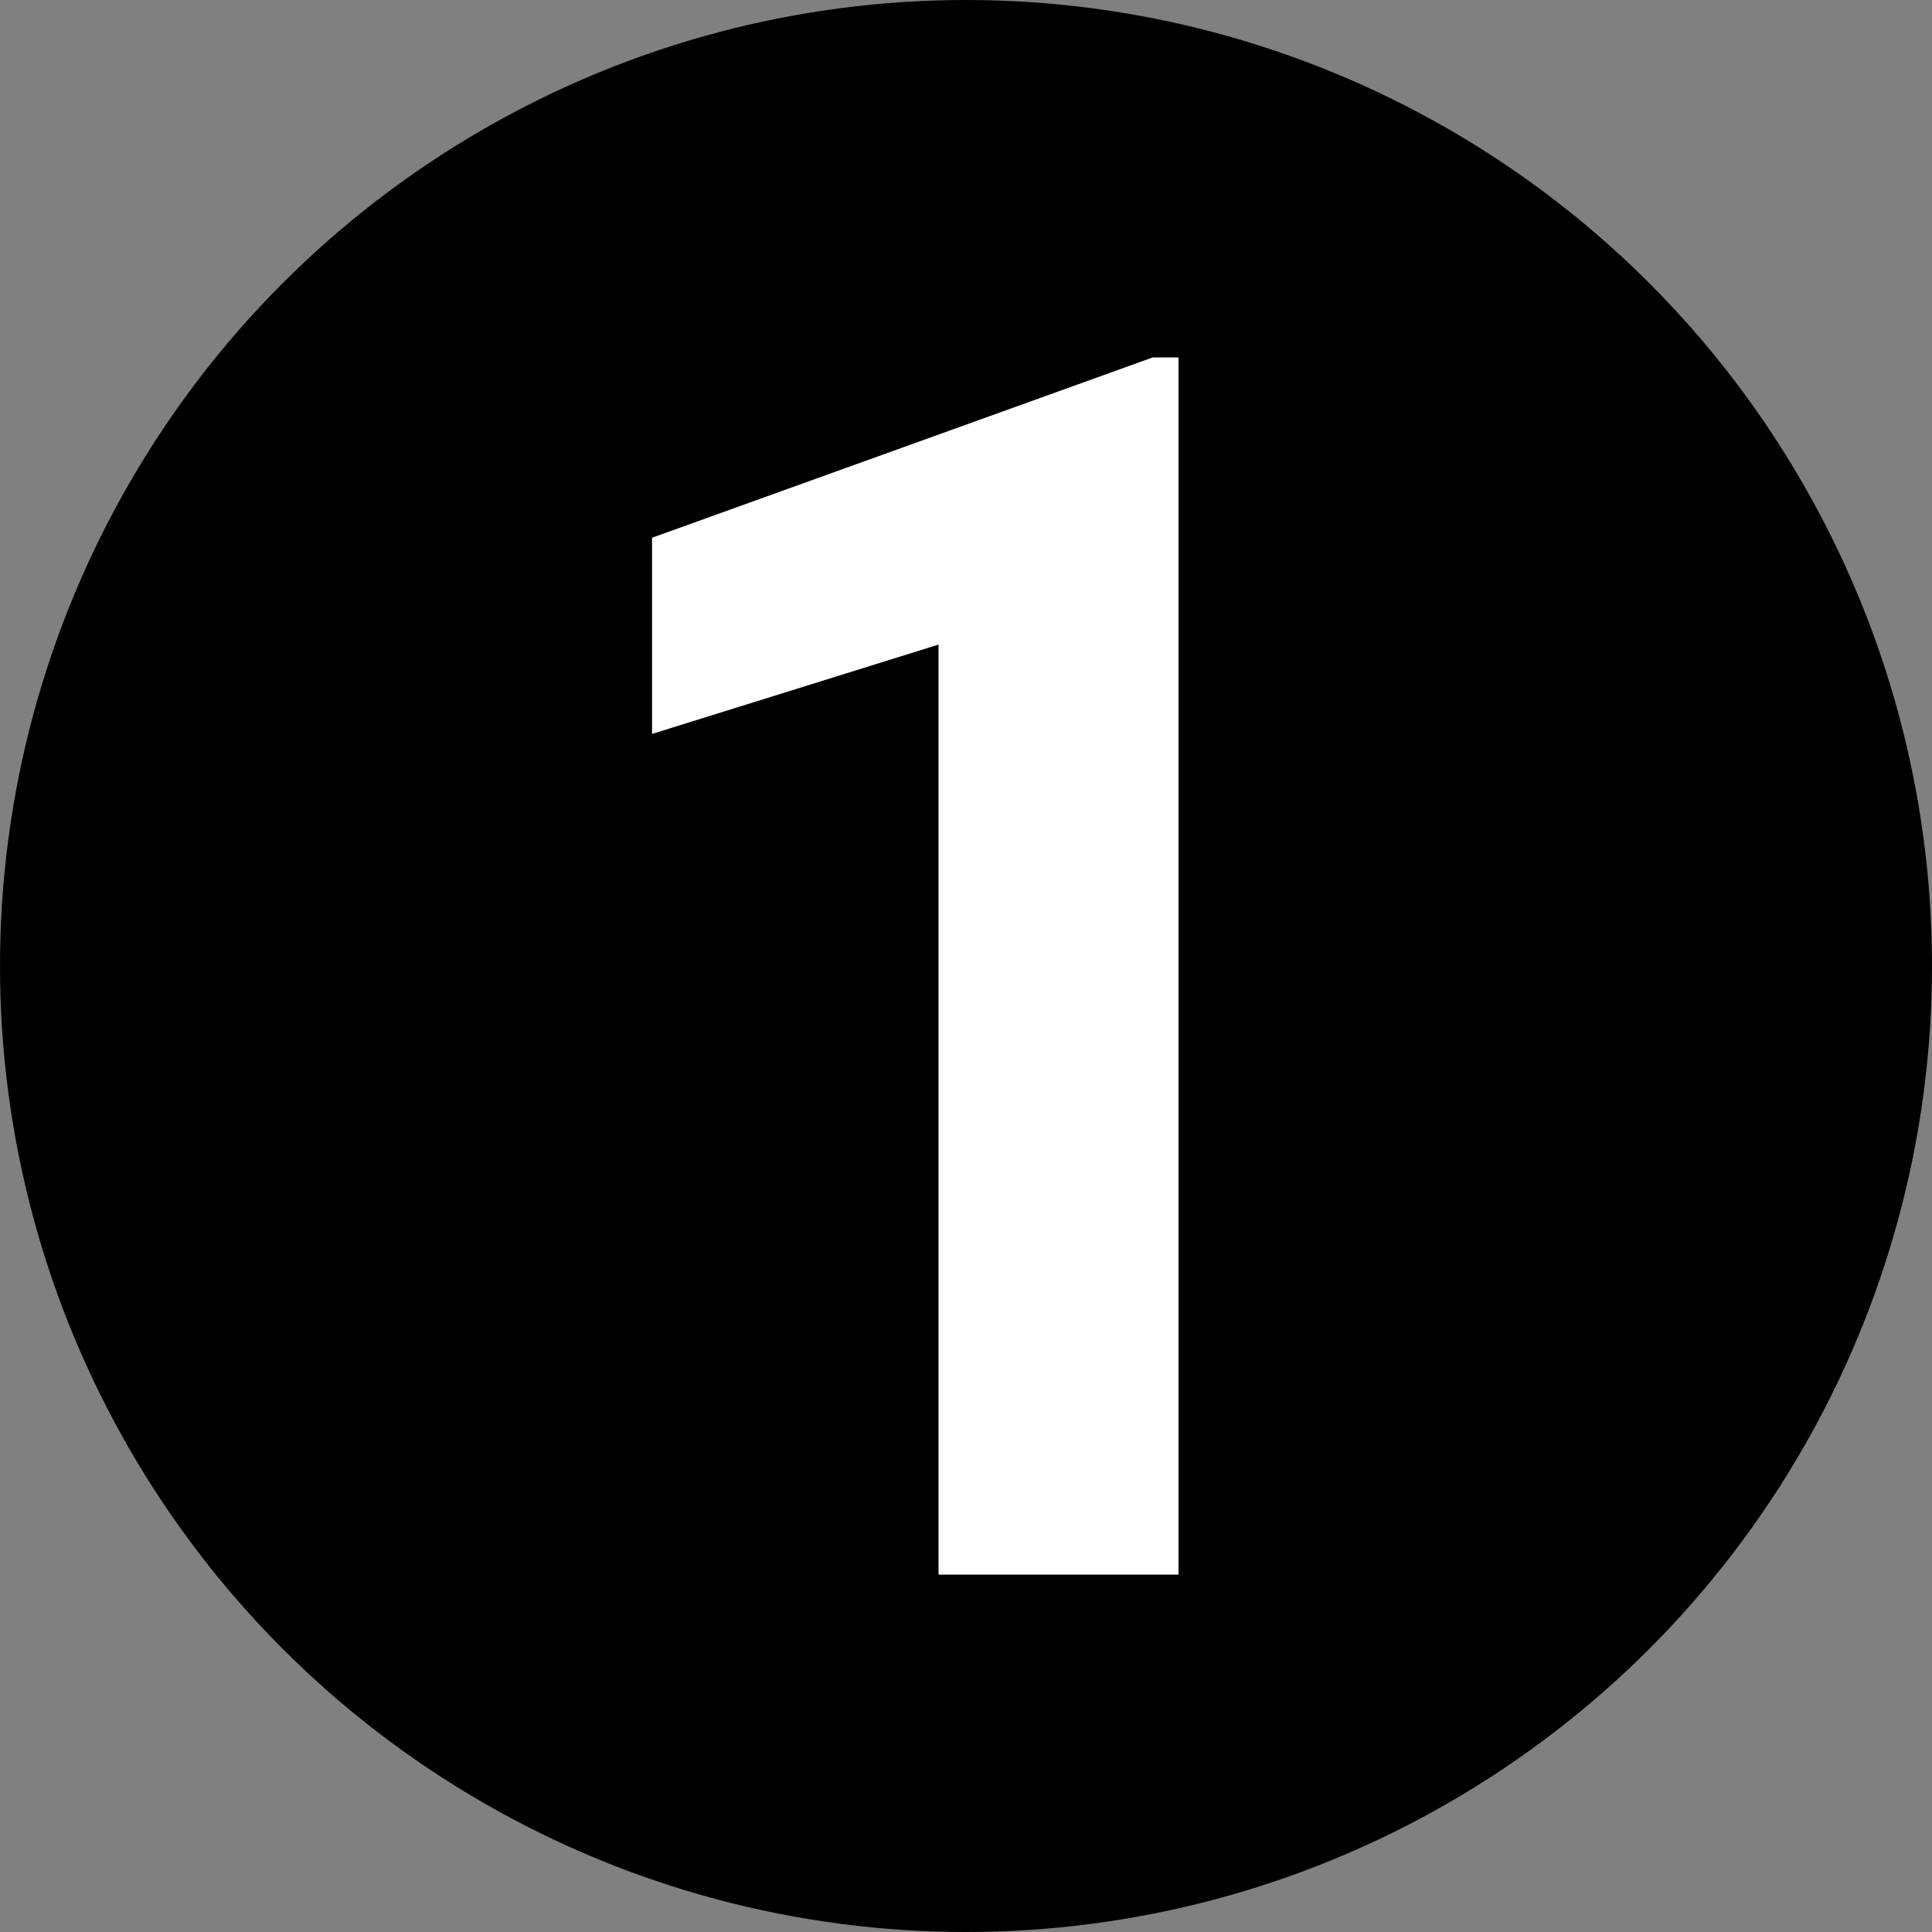 <svg width="400" height="400" viewBox="0 0 400 400" fill="none" xmlns="http://www.w3.org/2000/svg">
<rect x="0" y="0" width="400" height="400" fill="#808080" stroke="none"/>
<circle cx="200" cy="200" r="200" fill="black"/>
<path d="M244 326H194.314V133.457L135 151.951V111.333L238.67 74H244V326Z" fill="white"/>
</svg>
